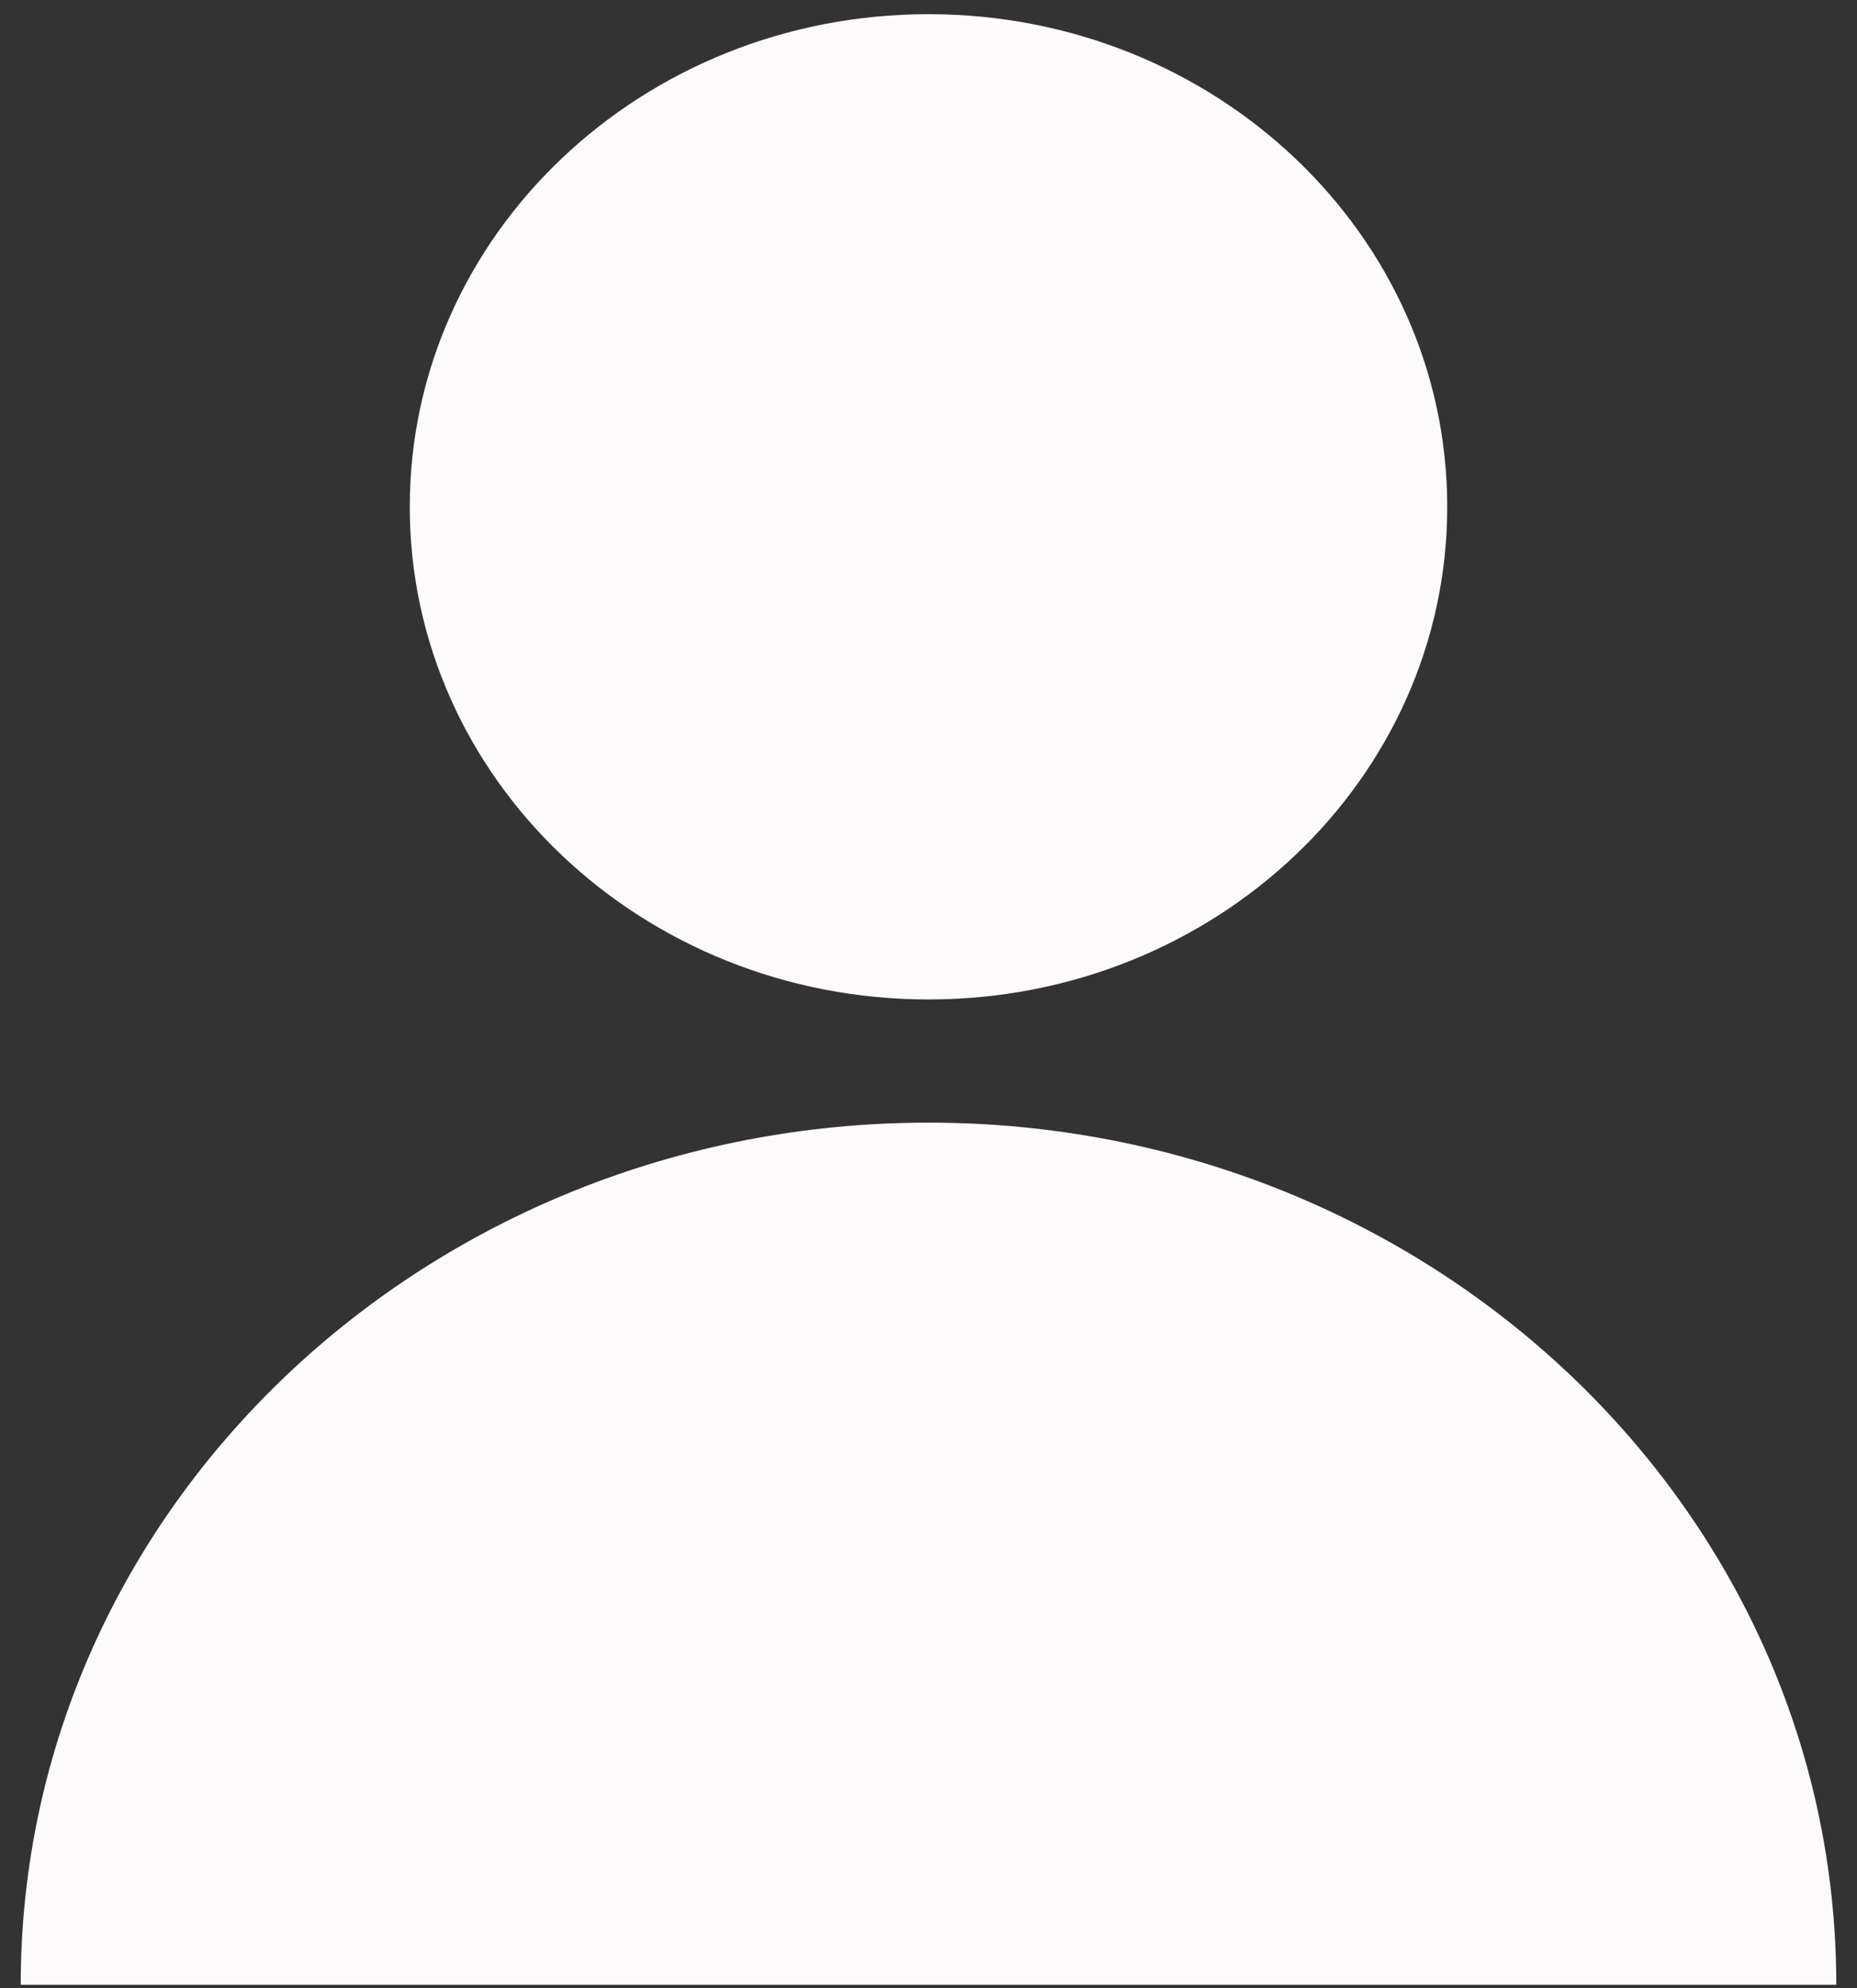 <svg width="71" height="76" viewBox="0 0 71 76" fill="none" xmlns="http://www.w3.org/2000/svg">
<rect x="0" y="0" width="71" height="76" fill="#333333" stroke="none"/>
<path d="M35.5 38.208C46.454 38.208 55.333 29.776 55.333 19.375C55.333 8.974 46.454 0.542 35.5 0.542C24.546 0.542 15.667 8.974 15.667 19.375C15.667 29.776 24.546 38.208 35.5 38.208Z" fill="#FCFAFA"/>
<path d="M70.208 75.875C70.208 57.673 54.669 42.917 35.5 42.917C16.331 42.917 0.792 57.673 0.792 75.875H70.208Z" fill="#FCFAFA"/>
</svg>
